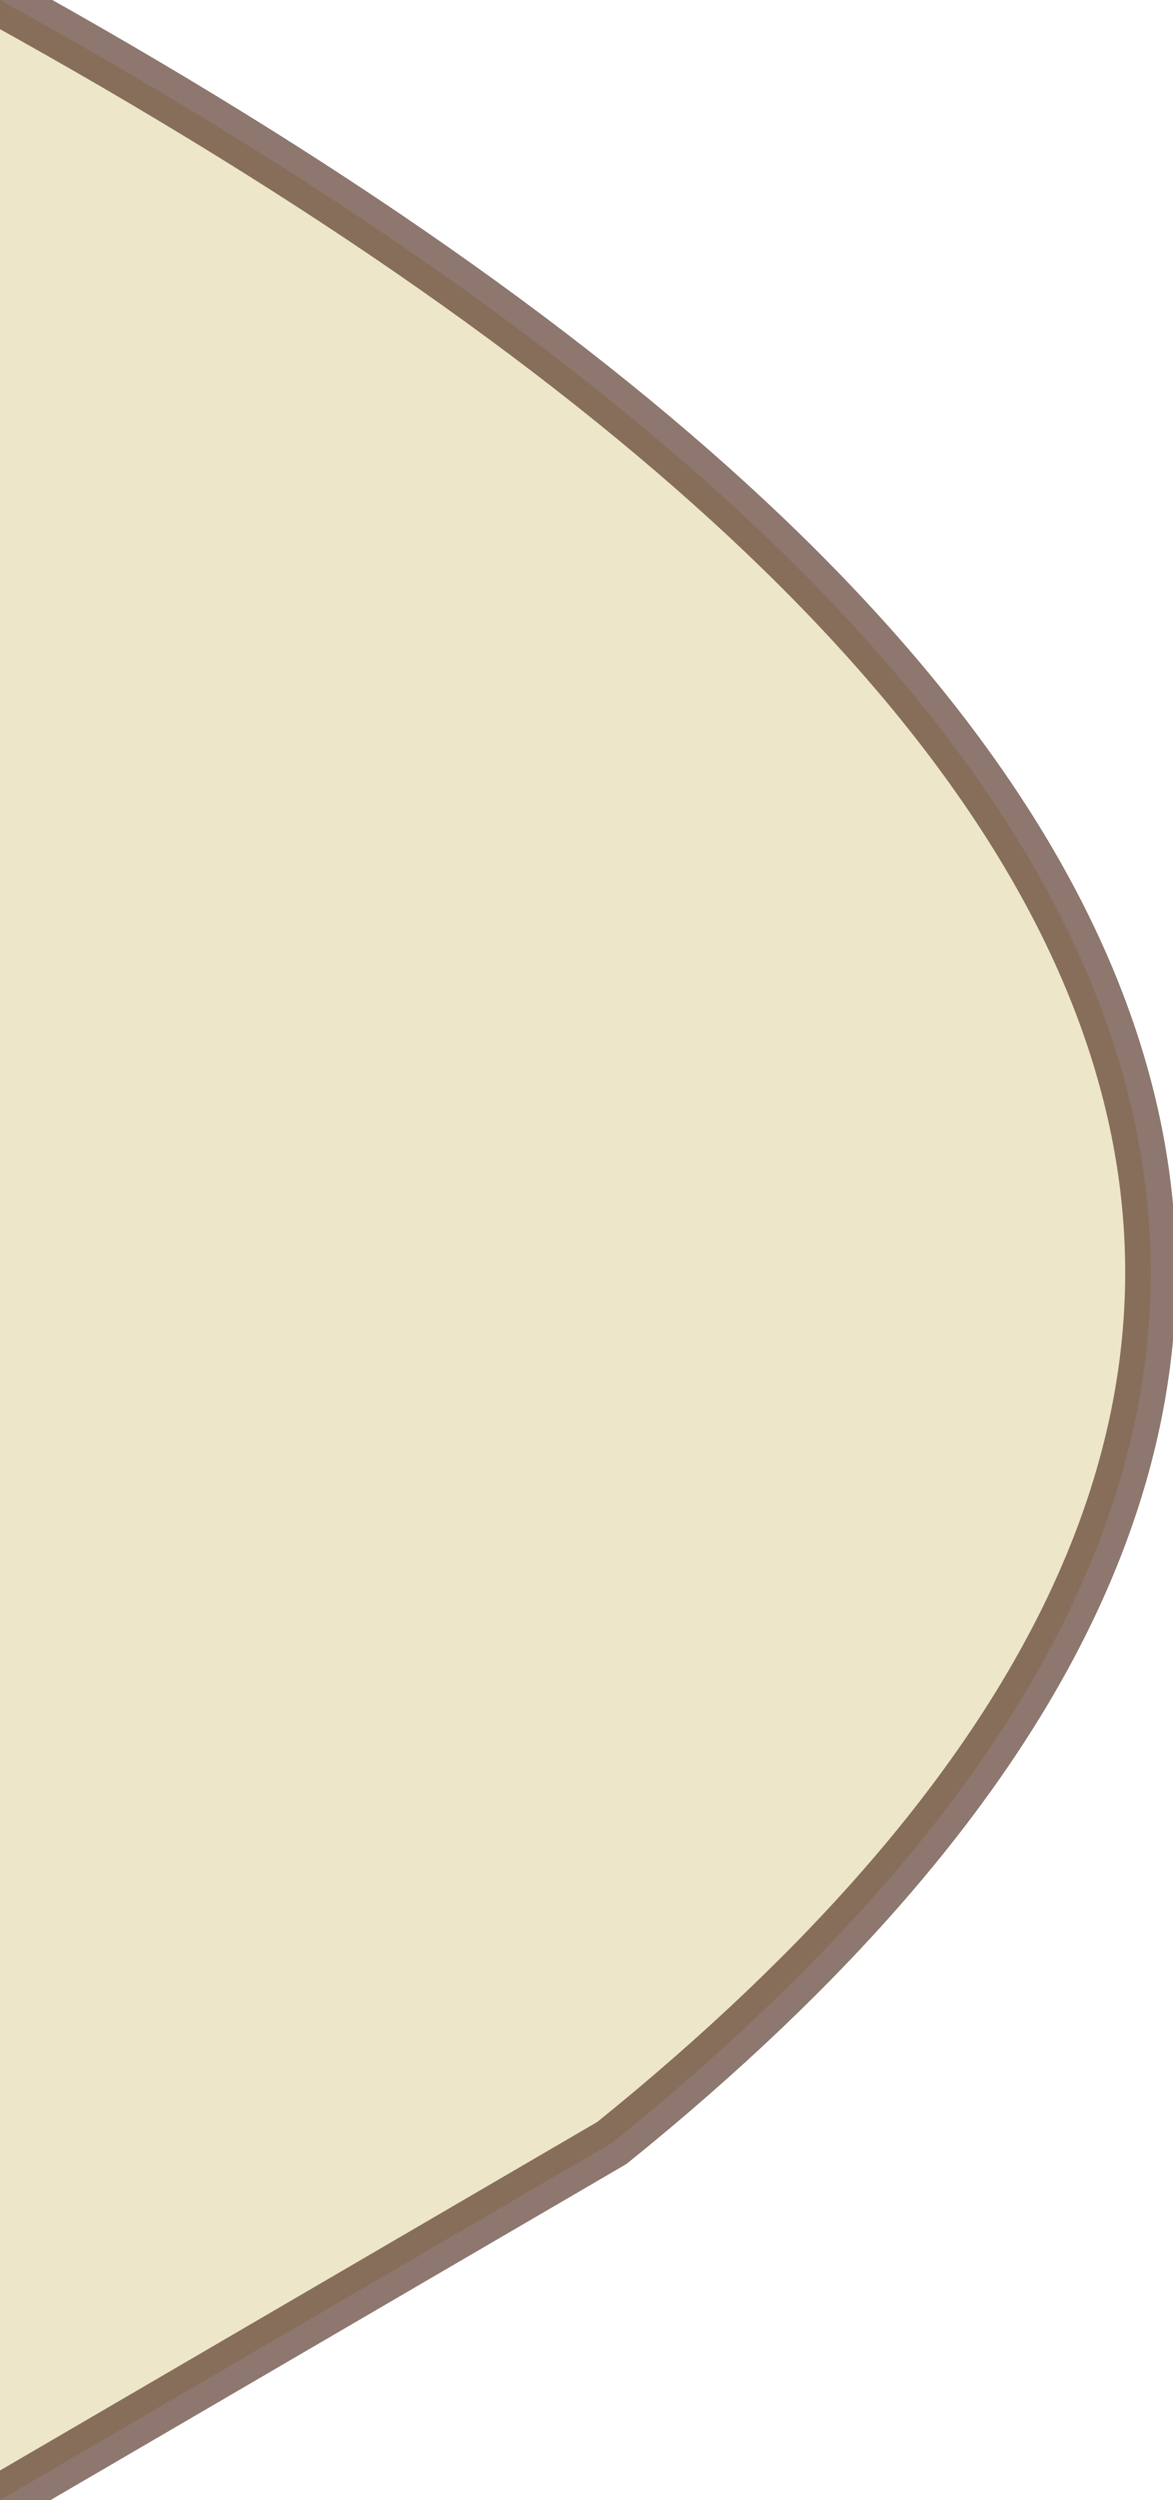 <?xml version="1.0" encoding="UTF-8" standalone="no"?>
<svg xmlns:xlink="http://www.w3.org/1999/xlink" height="2.45px" width="1.15px" xmlns="http://www.w3.org/2000/svg">
  <g transform="matrix(1.0, 0.0, 0.0, 1.0, -35.8, 6.45)">
    <path d="M35.8 -6.45 Q37.7 -5.4 36.4 -4.35 L35.8 -4.0 35.8 -6.45" fill="url(#gradient0)" fill-rule="evenodd" stroke="none"/>
    <path d="M35.8 -6.45 Q37.7 -5.4 36.4 -4.35 L35.8 -4.0" fill="none" stroke="#502f21" stroke-linecap="round" stroke-linejoin="round" stroke-opacity="0.651" stroke-width="0.05"/>
  </g>
  <defs>
    <linearGradient gradientTransform="matrix(-0.017, 0.01, -0.011, -0.019, 0.35, 1.55)" gradientUnits="userSpaceOnUse" id="gradient0" spreadMethod="pad" x1="-819.2" x2="819.2">
      <stop offset="0.0" stop-color="#ede6c9"/>
      <stop offset="1.0" stop-color="#cfbe9b"/>
    </linearGradient>
  </defs>
</svg>
